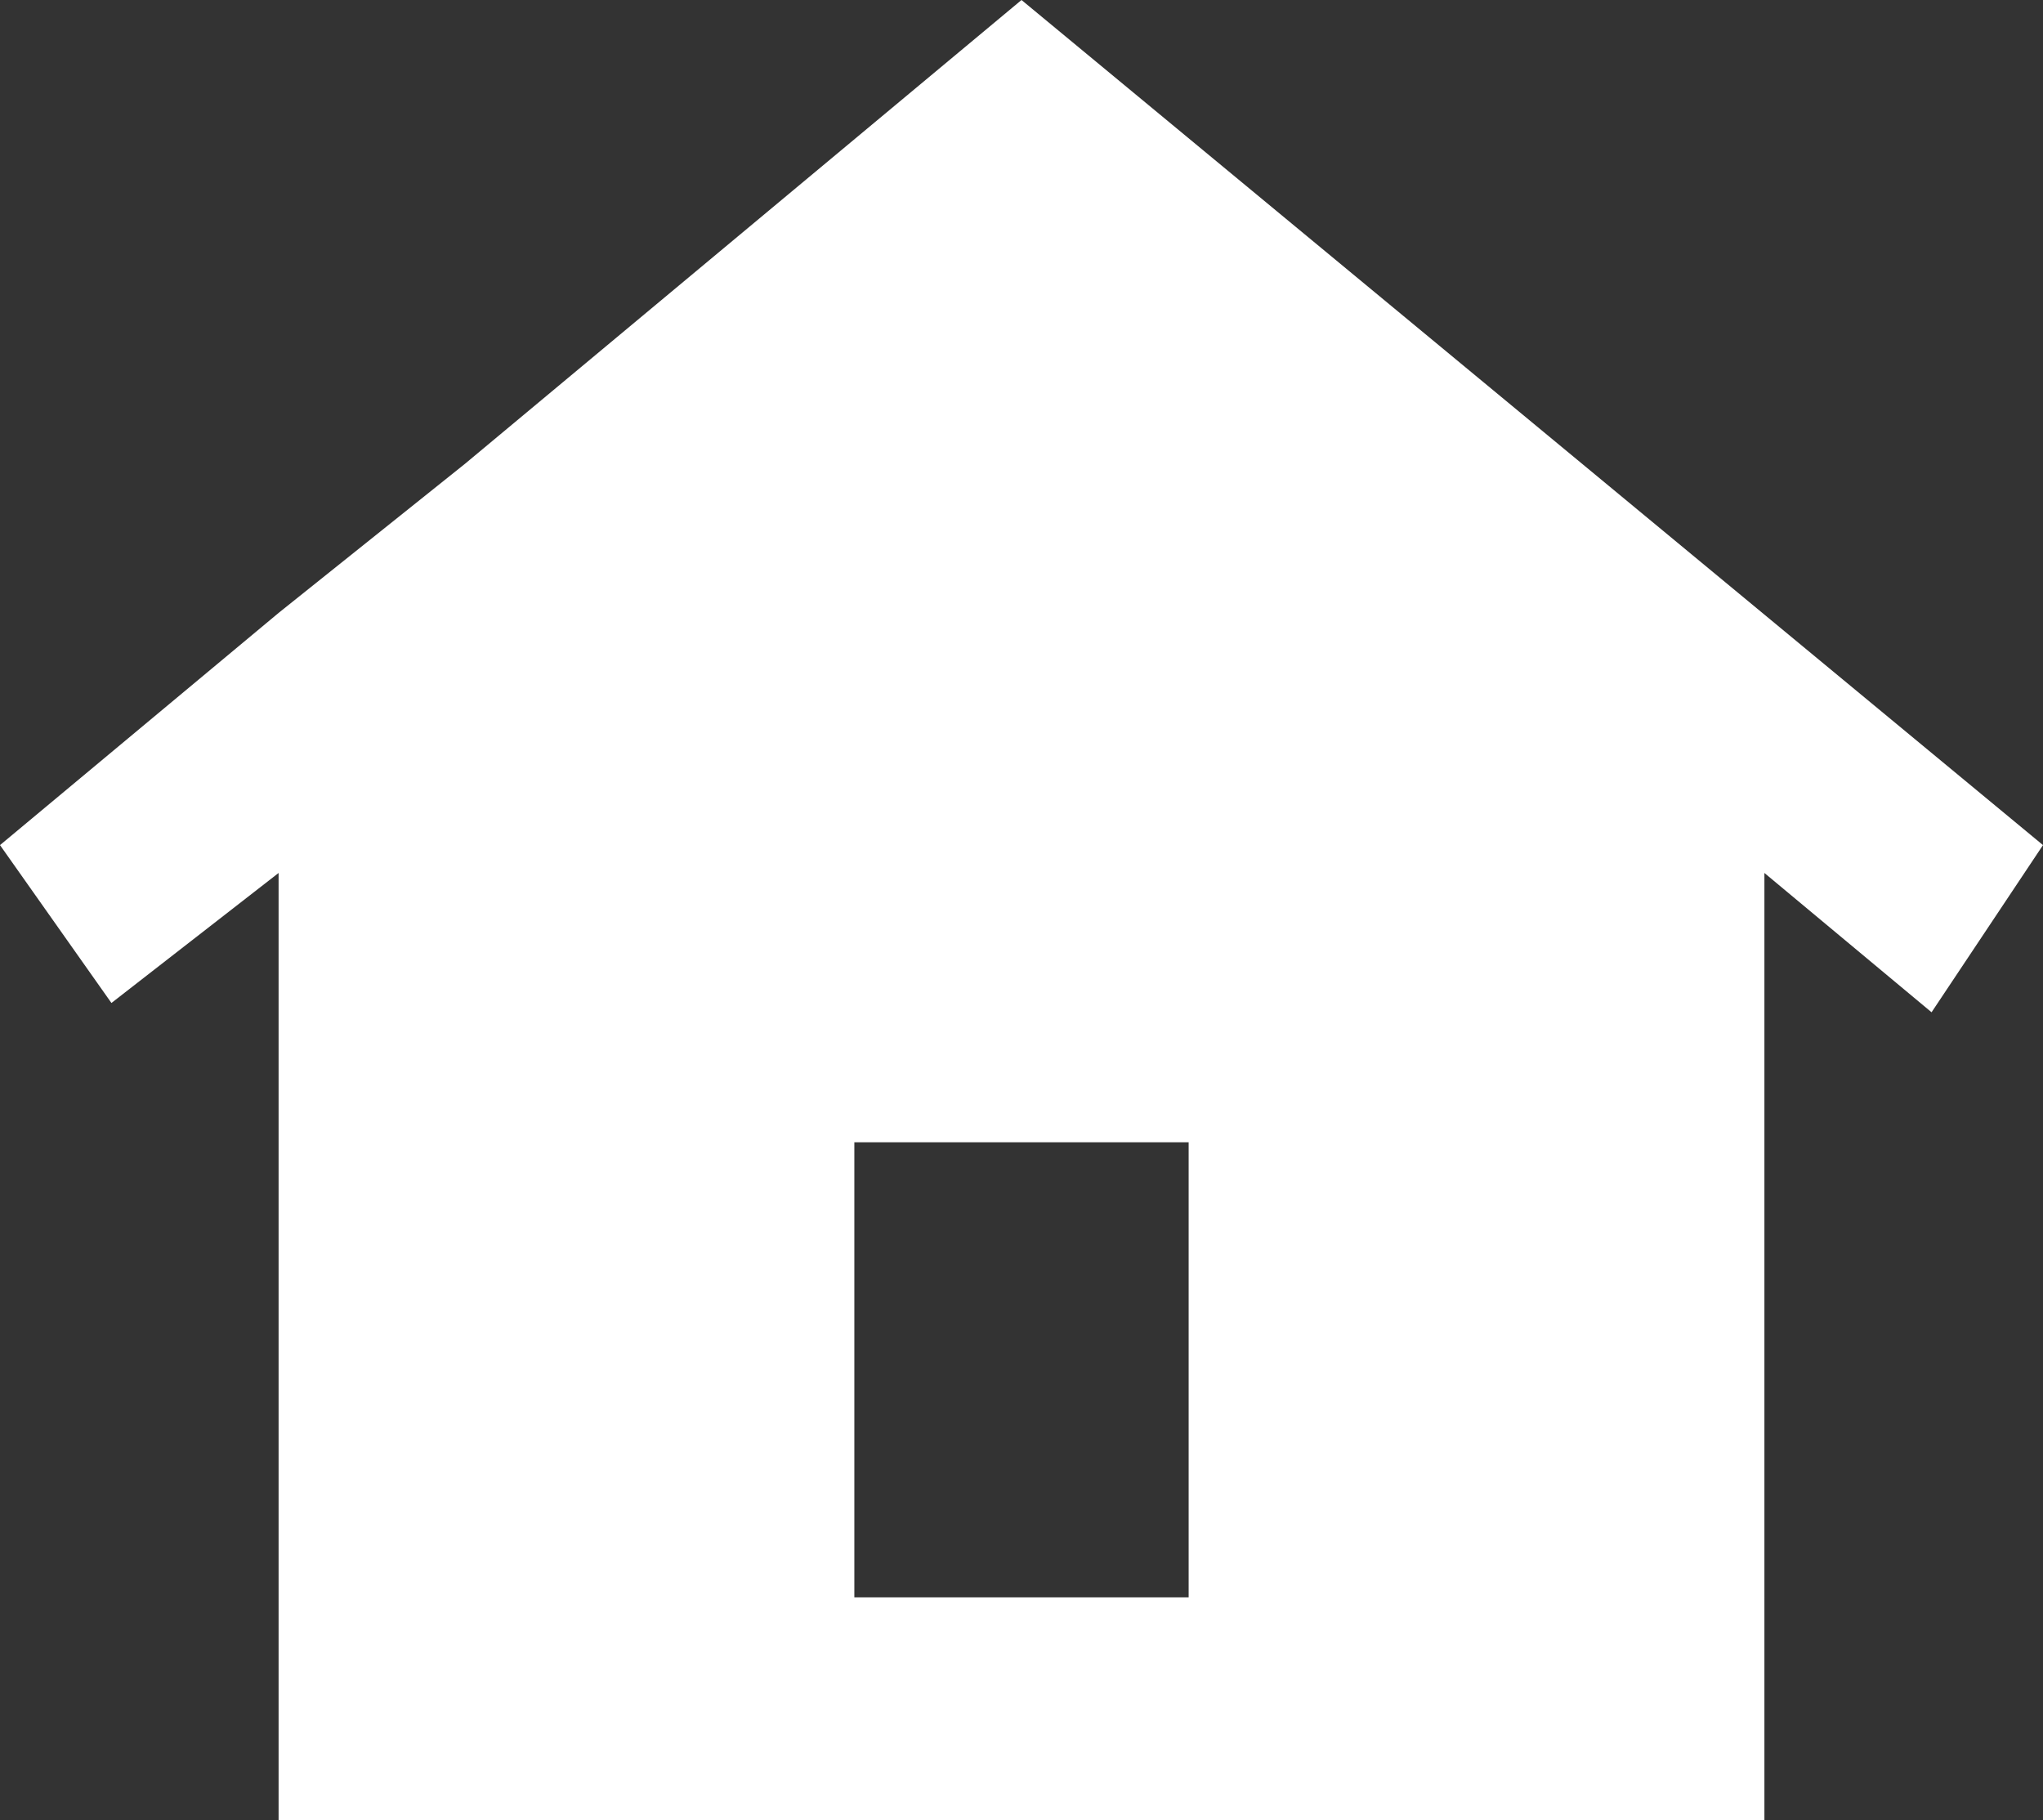 <?xml version="1.0" encoding="utf-8"?>
<!-- Generator: Adobe Illustrator 23.0.6, SVG Export Plug-In . SVG Version: 6.00 Build 0)  -->
<svg version="1.1" id="Layer_1" xmlns="http://www.w3.org/2000/svg" xmlns:xlink="http://www.w3.org/1999/xlink" x="0px" y="0px"
	 viewBox="0 0 22 19.6" style="enable-background:new 0 0 22 19.6;" xml:space="preserve">
<rect x="0" y="0" width="22" height="19.6" fill="#333333" stroke="none"/>
<style type="text/css">
	.st0{fill:#FFFFFF;}
</style>
<path class="st0" d="M11,0L5,5L3,6.6L0,9.1l1.2,1.7L3,9.4v10.2h16V9.4l1.8,1.5L22,9.1L11,0z M12.8,17.2H9.2v-4.9h3.6V17.2z"/>
</svg>
